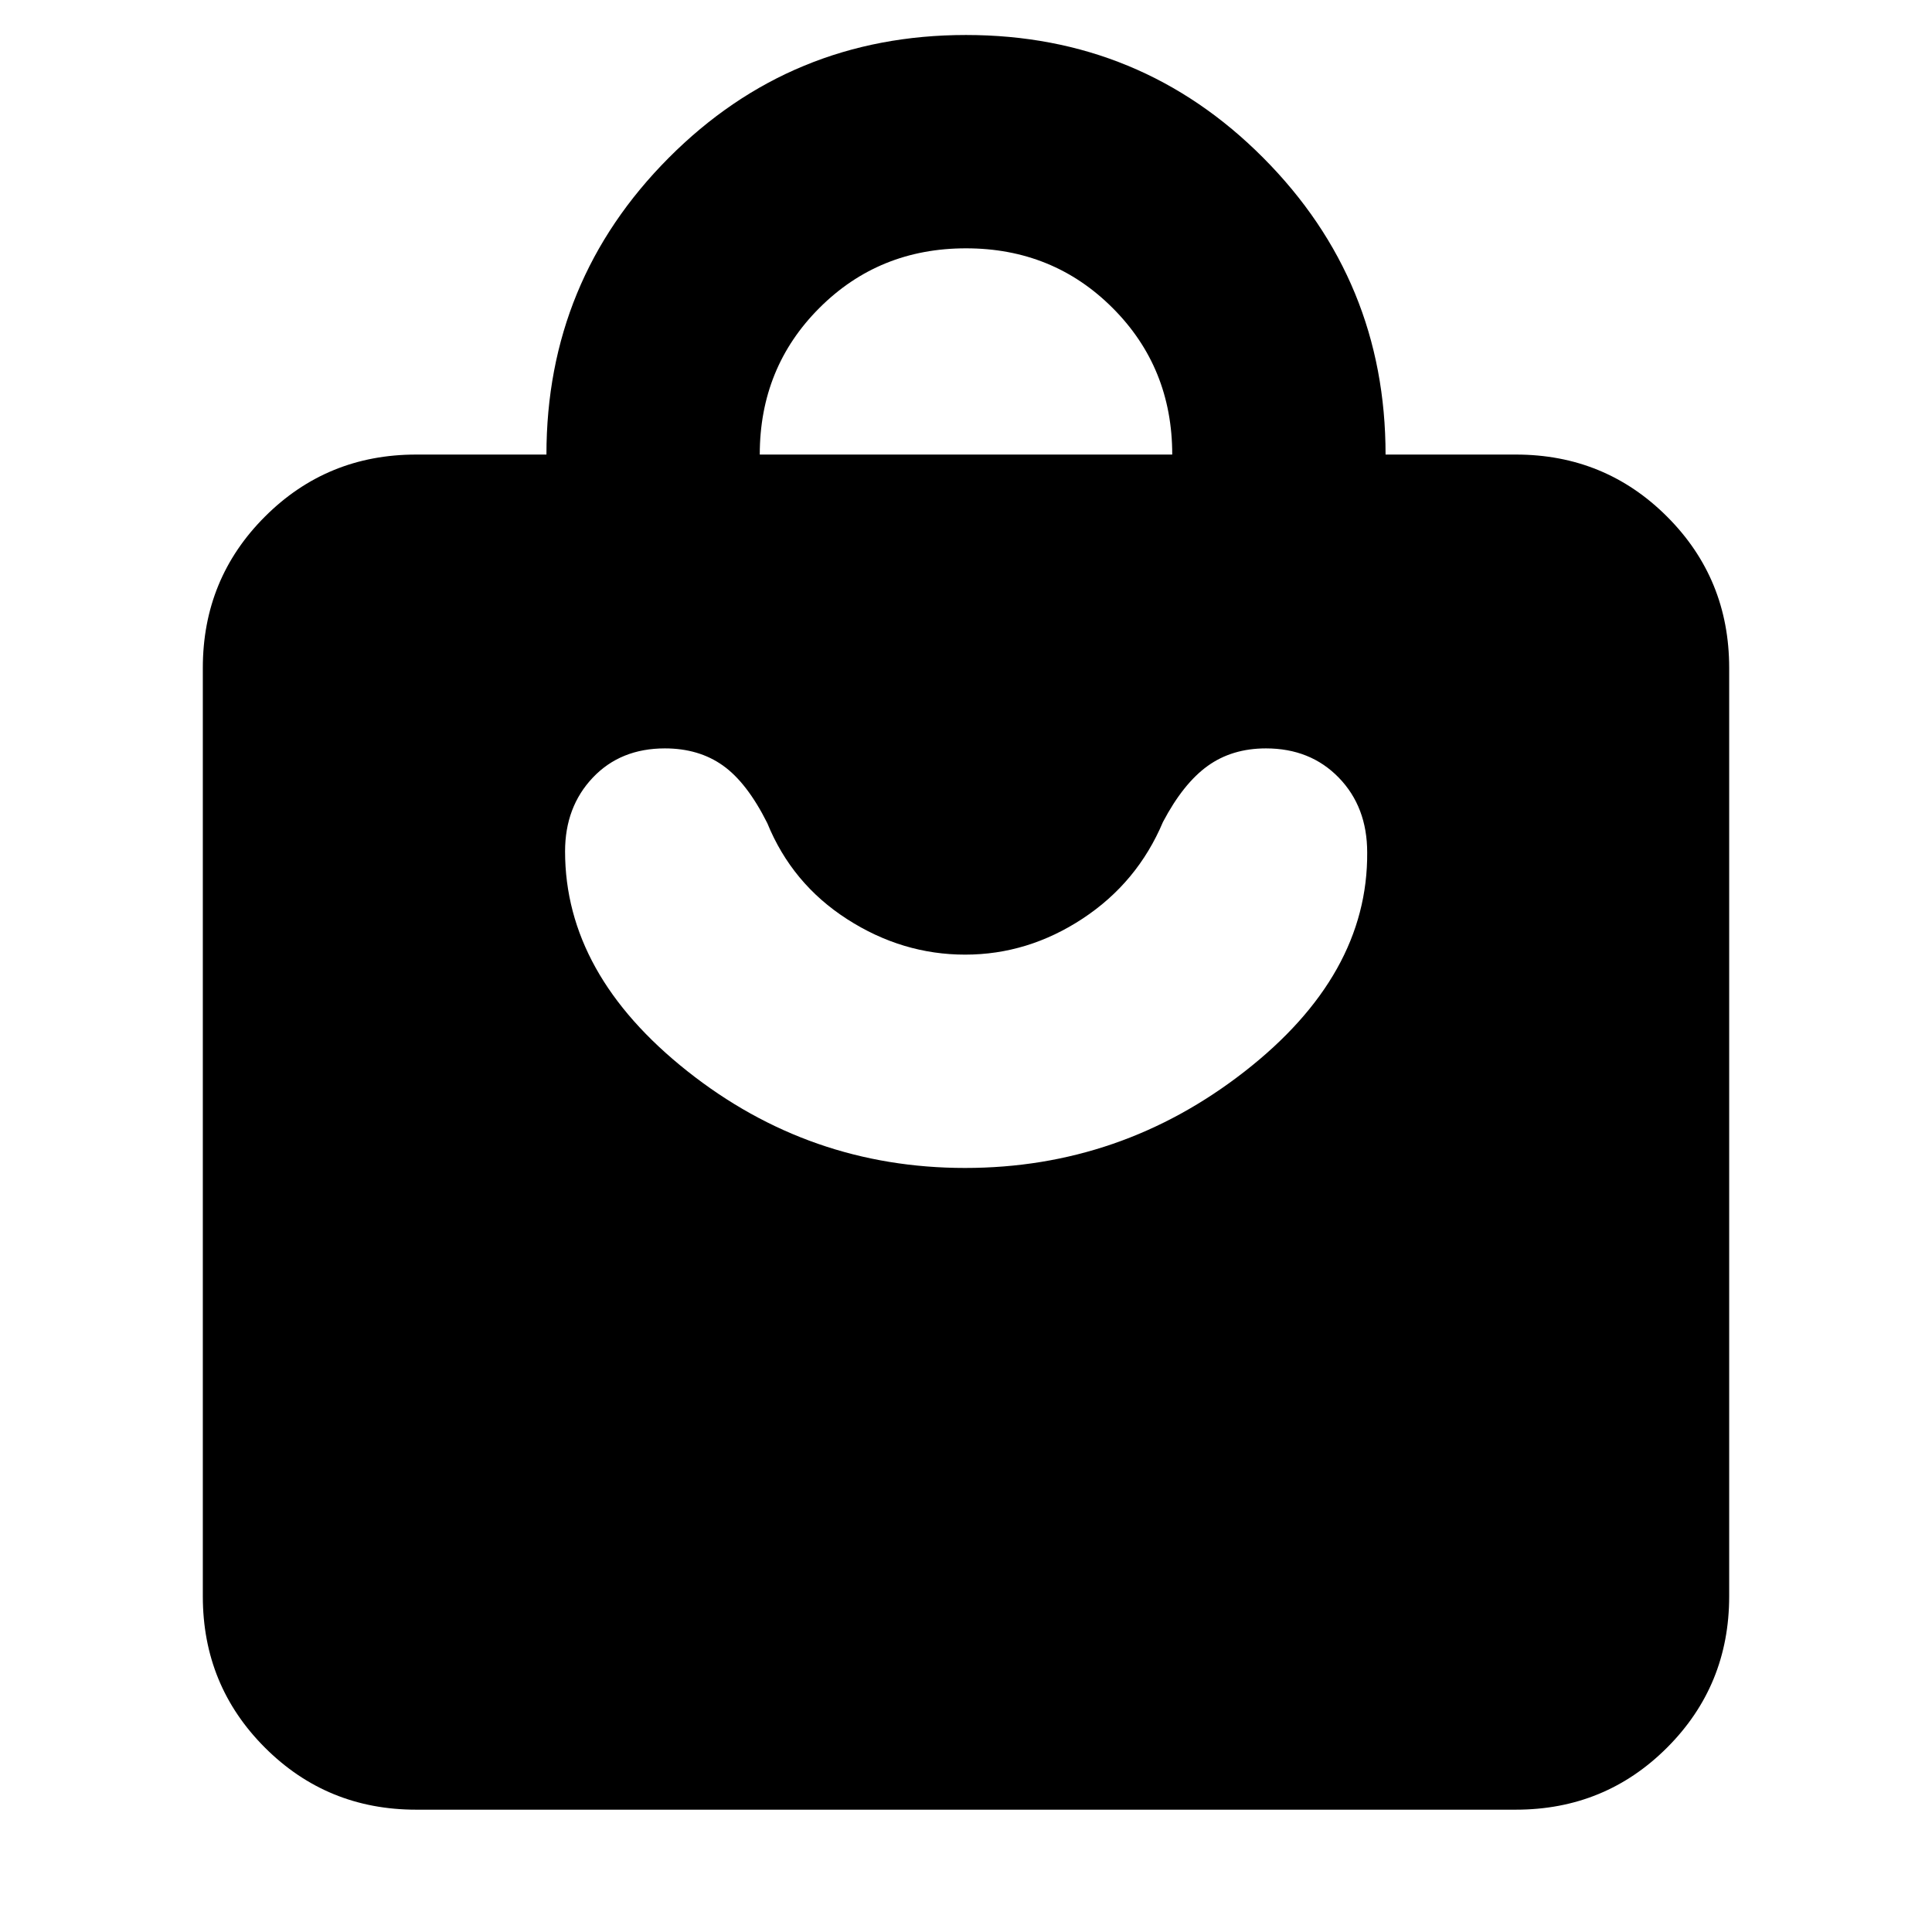 <svg xmlns="http://www.w3.org/2000/svg" height="24" viewBox="0 -960 960 960" width="24"><path d="M206.783-60.782q-44.305 0-75.153-30.848-30.848-30.848-30.848-75.153V-628.13q0-44.305 30.848-75.153 30.848-30.848 75.153-30.848h64.738q0-86.392 60.761-147.435Q393.043-942.61 480-942.61t147.718 61.044q60.761 61.043 60.761 147.435h64.738q44.305 0 75.153 30.848 30.848 30.848 30.848 75.153v461.347q0 44.305-30.848 75.153-30.848 30.848-75.153 30.848H206.783Zm170.74-673.349h204.954q0-43.217-29.63-72.847-29.63-29.631-72.847-29.631t-72.847 29.631q-29.63 29.63-29.63 72.847Zm102.042 354.48q77.392 0 138.805-47.87 61.413-47.869 60.978-108.869 0-22.653-14.109-37.196-14.109-14.544-36.196-14.544-16.826 0-28.956 8.718-12.131 8.717-22.218 27.847-12.696 30.087-39.891 48-27.196 17.913-58.413 17.913-31.217 0-58.63-17.631-27.412-17.63-39.673-47.716-10.088-20.131-22.066-28.631t-28.805-8.5q-22.087 0-35.848 14.544-13.761 14.543-13.761 36.631 0 61 60.696 109.152t138.087 48.152Z"/></svg>